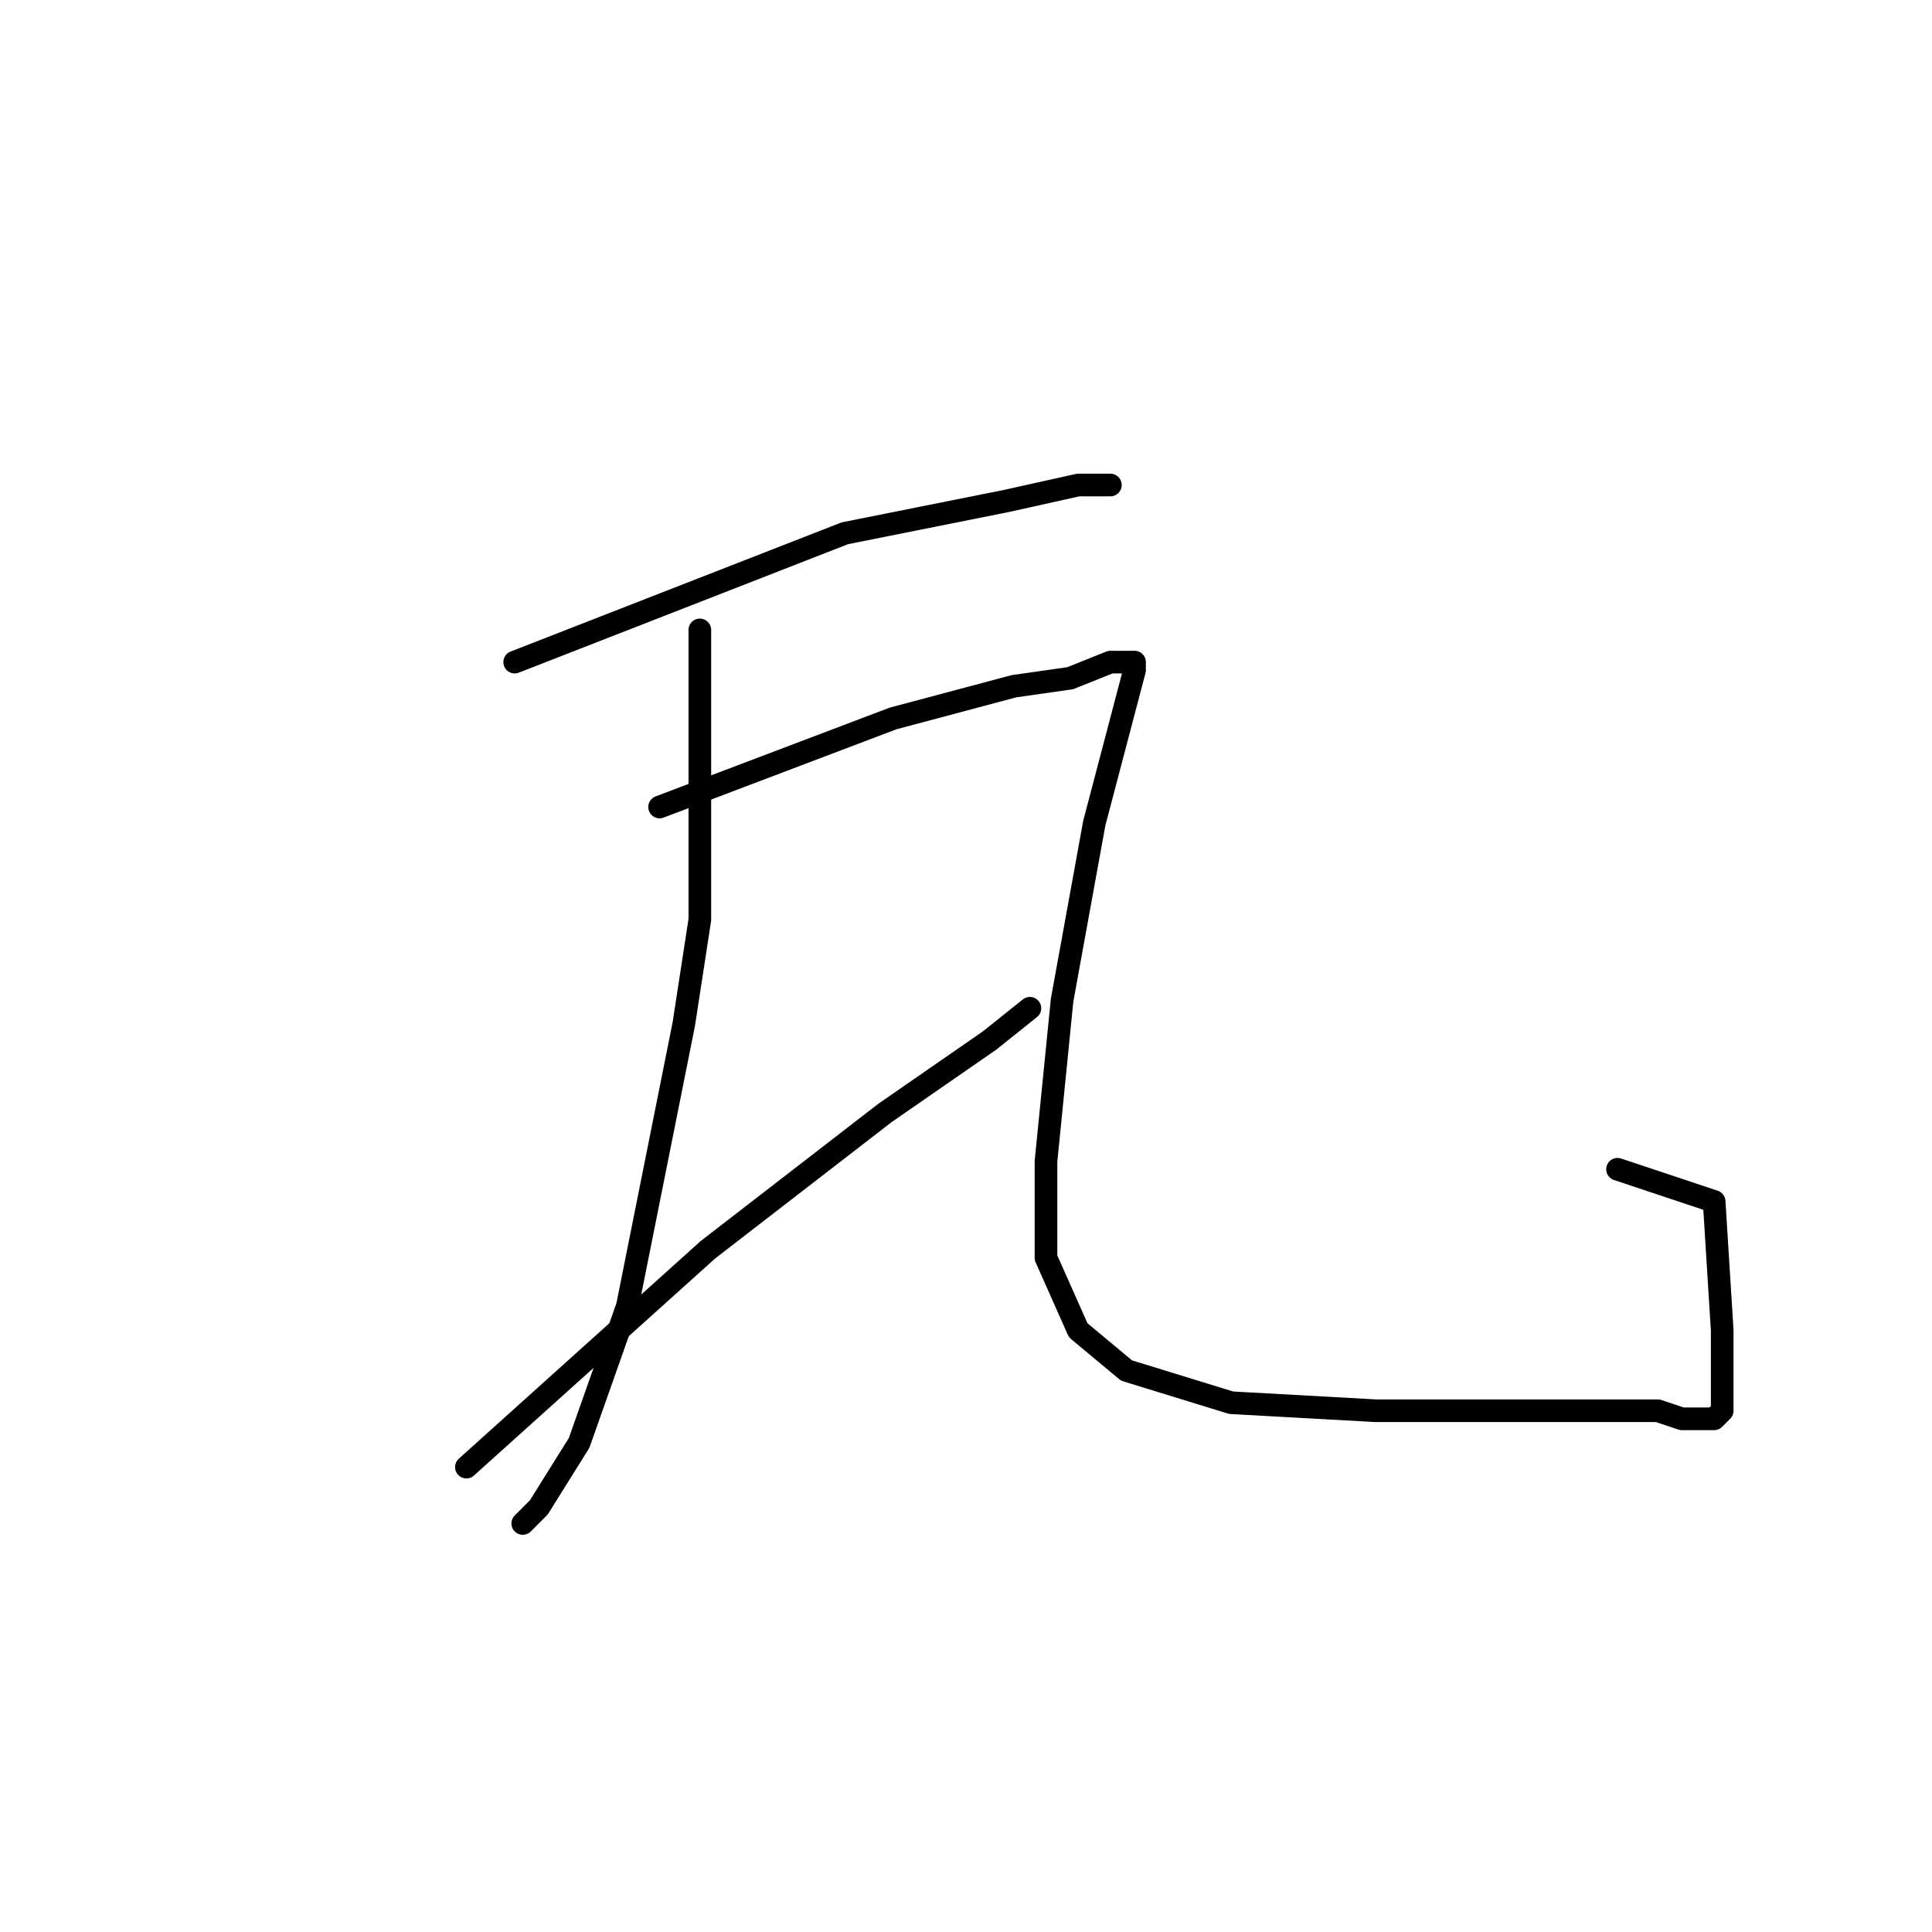 <?xml version="1.0" standalone="no"?>
    <svg width="256" height="256" xmlns="http://www.w3.org/2000/svg" version="1.1">
    <polyline stroke="black" stroke-width="3" stroke-linecap="round" fill="transparent" stroke-linejoin="round" points="68.2 87.733 111.933 70.667 133.267 66.4 142.867 64.267 147.133 64.267 147.133 64.267 " />
        <polyline stroke="black" stroke-width="3" stroke-linecap="round" fill="transparent" stroke-linejoin="round" points="92.733 83.467 92.733 106.933 92.733 121.867 90.6 135.733 83.133 173.067 76.733 191.2 71.4 199.733 69.267 201.867 69.267 201.867 " />
        <polyline stroke="black" stroke-width="3" stroke-linecap="round" fill="transparent" stroke-linejoin="round" points="61.8 194.4 93.8 165.6 117.267 147.467 131.133 137.867 136.467 133.6 136.467 133.6 " />
        <polyline stroke="black" stroke-width="3" stroke-linecap="round" fill="transparent" stroke-linejoin="round" points="87.4 106.933 118.333 95.2 134.333 90.933 141.8 89.867 147.133 87.733 150.333 87.733 150.333 88.8 145 109.067 140.733 132.533 138.6 153.867 138.6 166.667 142.867 176.267 149.267 181.6 163.133 185.867 182.333 186.933 195.133 186.933 205.8 186.933 214.333 186.933 219.667 186.933 222.867 188 226.067 188 227.133 188 228.2 186.933 228.2 185.867 228.2 176.267 227.133 159.2 214.333 154.933 214.333 154.933 " />
        </svg>
